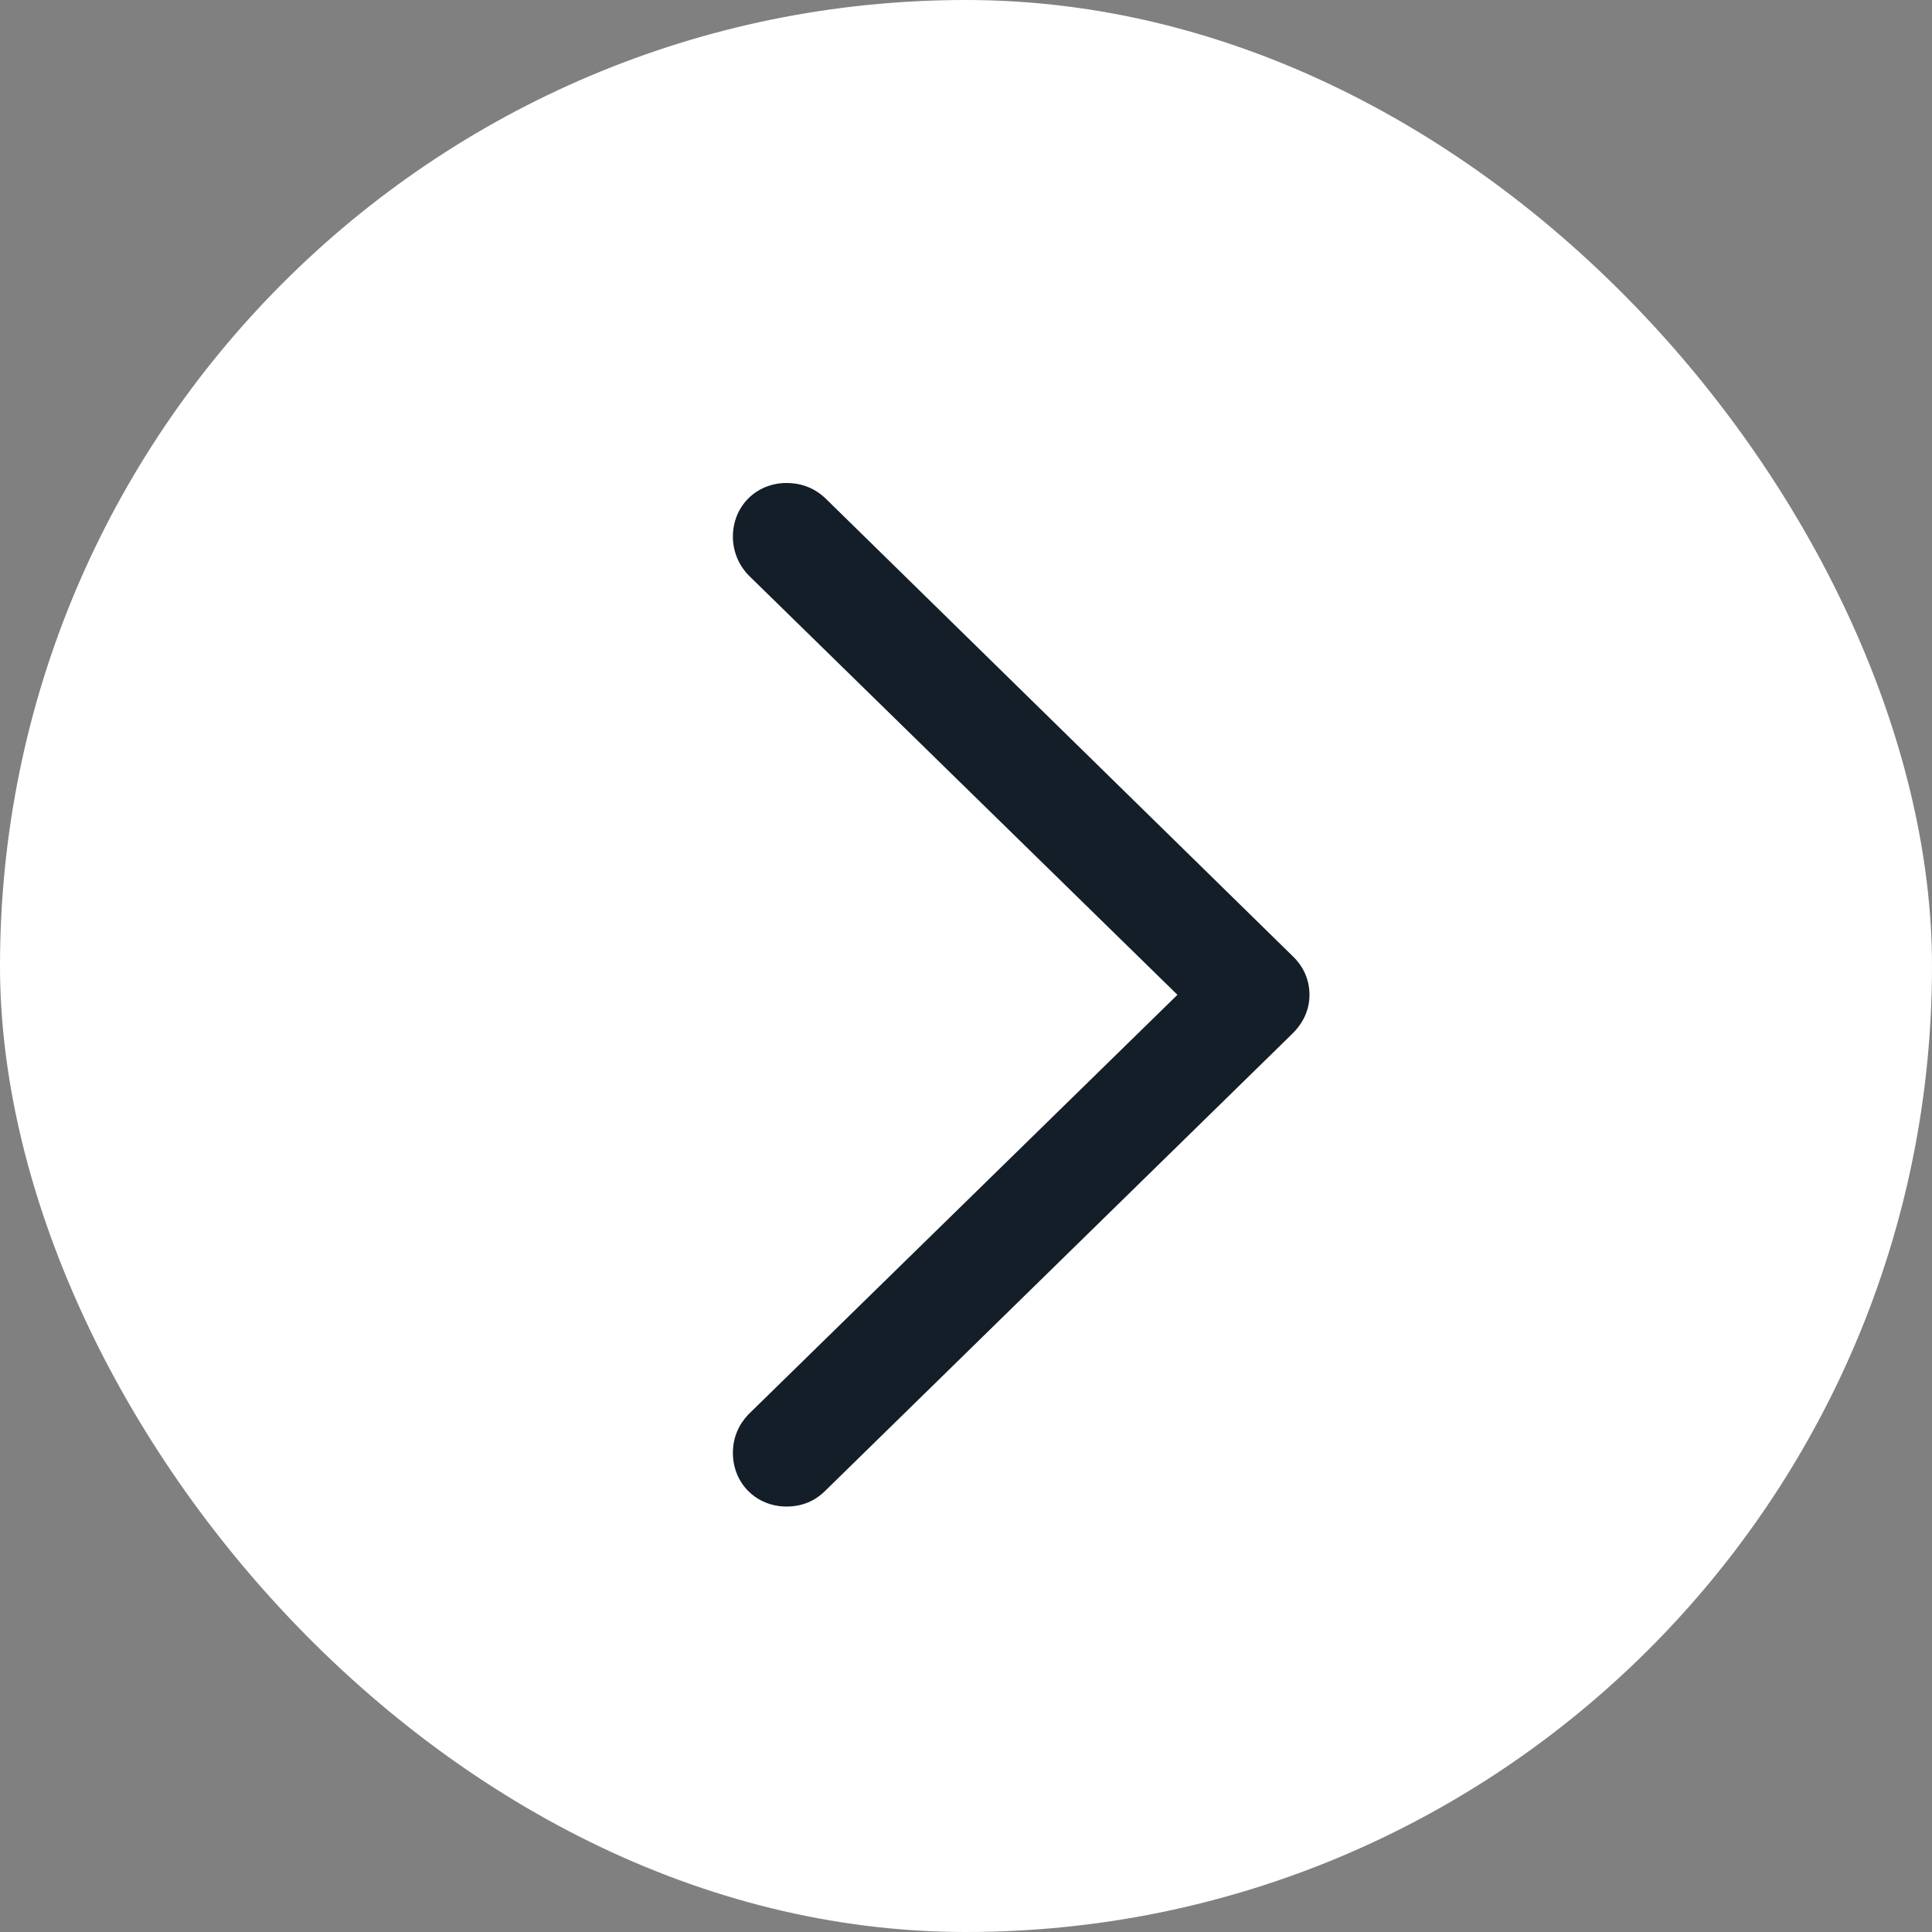 <svg width="32" height="32" viewBox="0 0 32 32" fill="none" xmlns="http://www.w3.org/2000/svg">
<rect x="0" y="0" width="32" height="32" fill="#808080" stroke="none"/>
<rect width="32" height="32" rx="16" fill="white"/>
<g clip-path="url(#clip0_5240_10123)">
<path d="M21.689 16.477C21.689 16.232 21.592 16.008 21.406 15.832L13.672 8.254C13.496 8.088 13.281 8 13.027 8C12.529 8 12.139 8.381 12.139 8.889C12.139 9.133 12.236 9.357 12.393 9.523L19.502 16.477L12.393 23.43C12.236 23.596 12.139 23.811 12.139 24.064C12.139 24.572 12.529 24.953 13.027 24.953C13.281 24.953 13.496 24.865 13.672 24.689L21.406 17.121C21.592 16.936 21.689 16.721 21.689 16.477Z" fill="#131E29"/>
</g>
<defs>
<clipPath id="clip0_5240_10123">
<rect width="11.69" height="16.963" fill="white" transform="translate(10 8)"/>
</clipPath>
</defs>
</svg>
